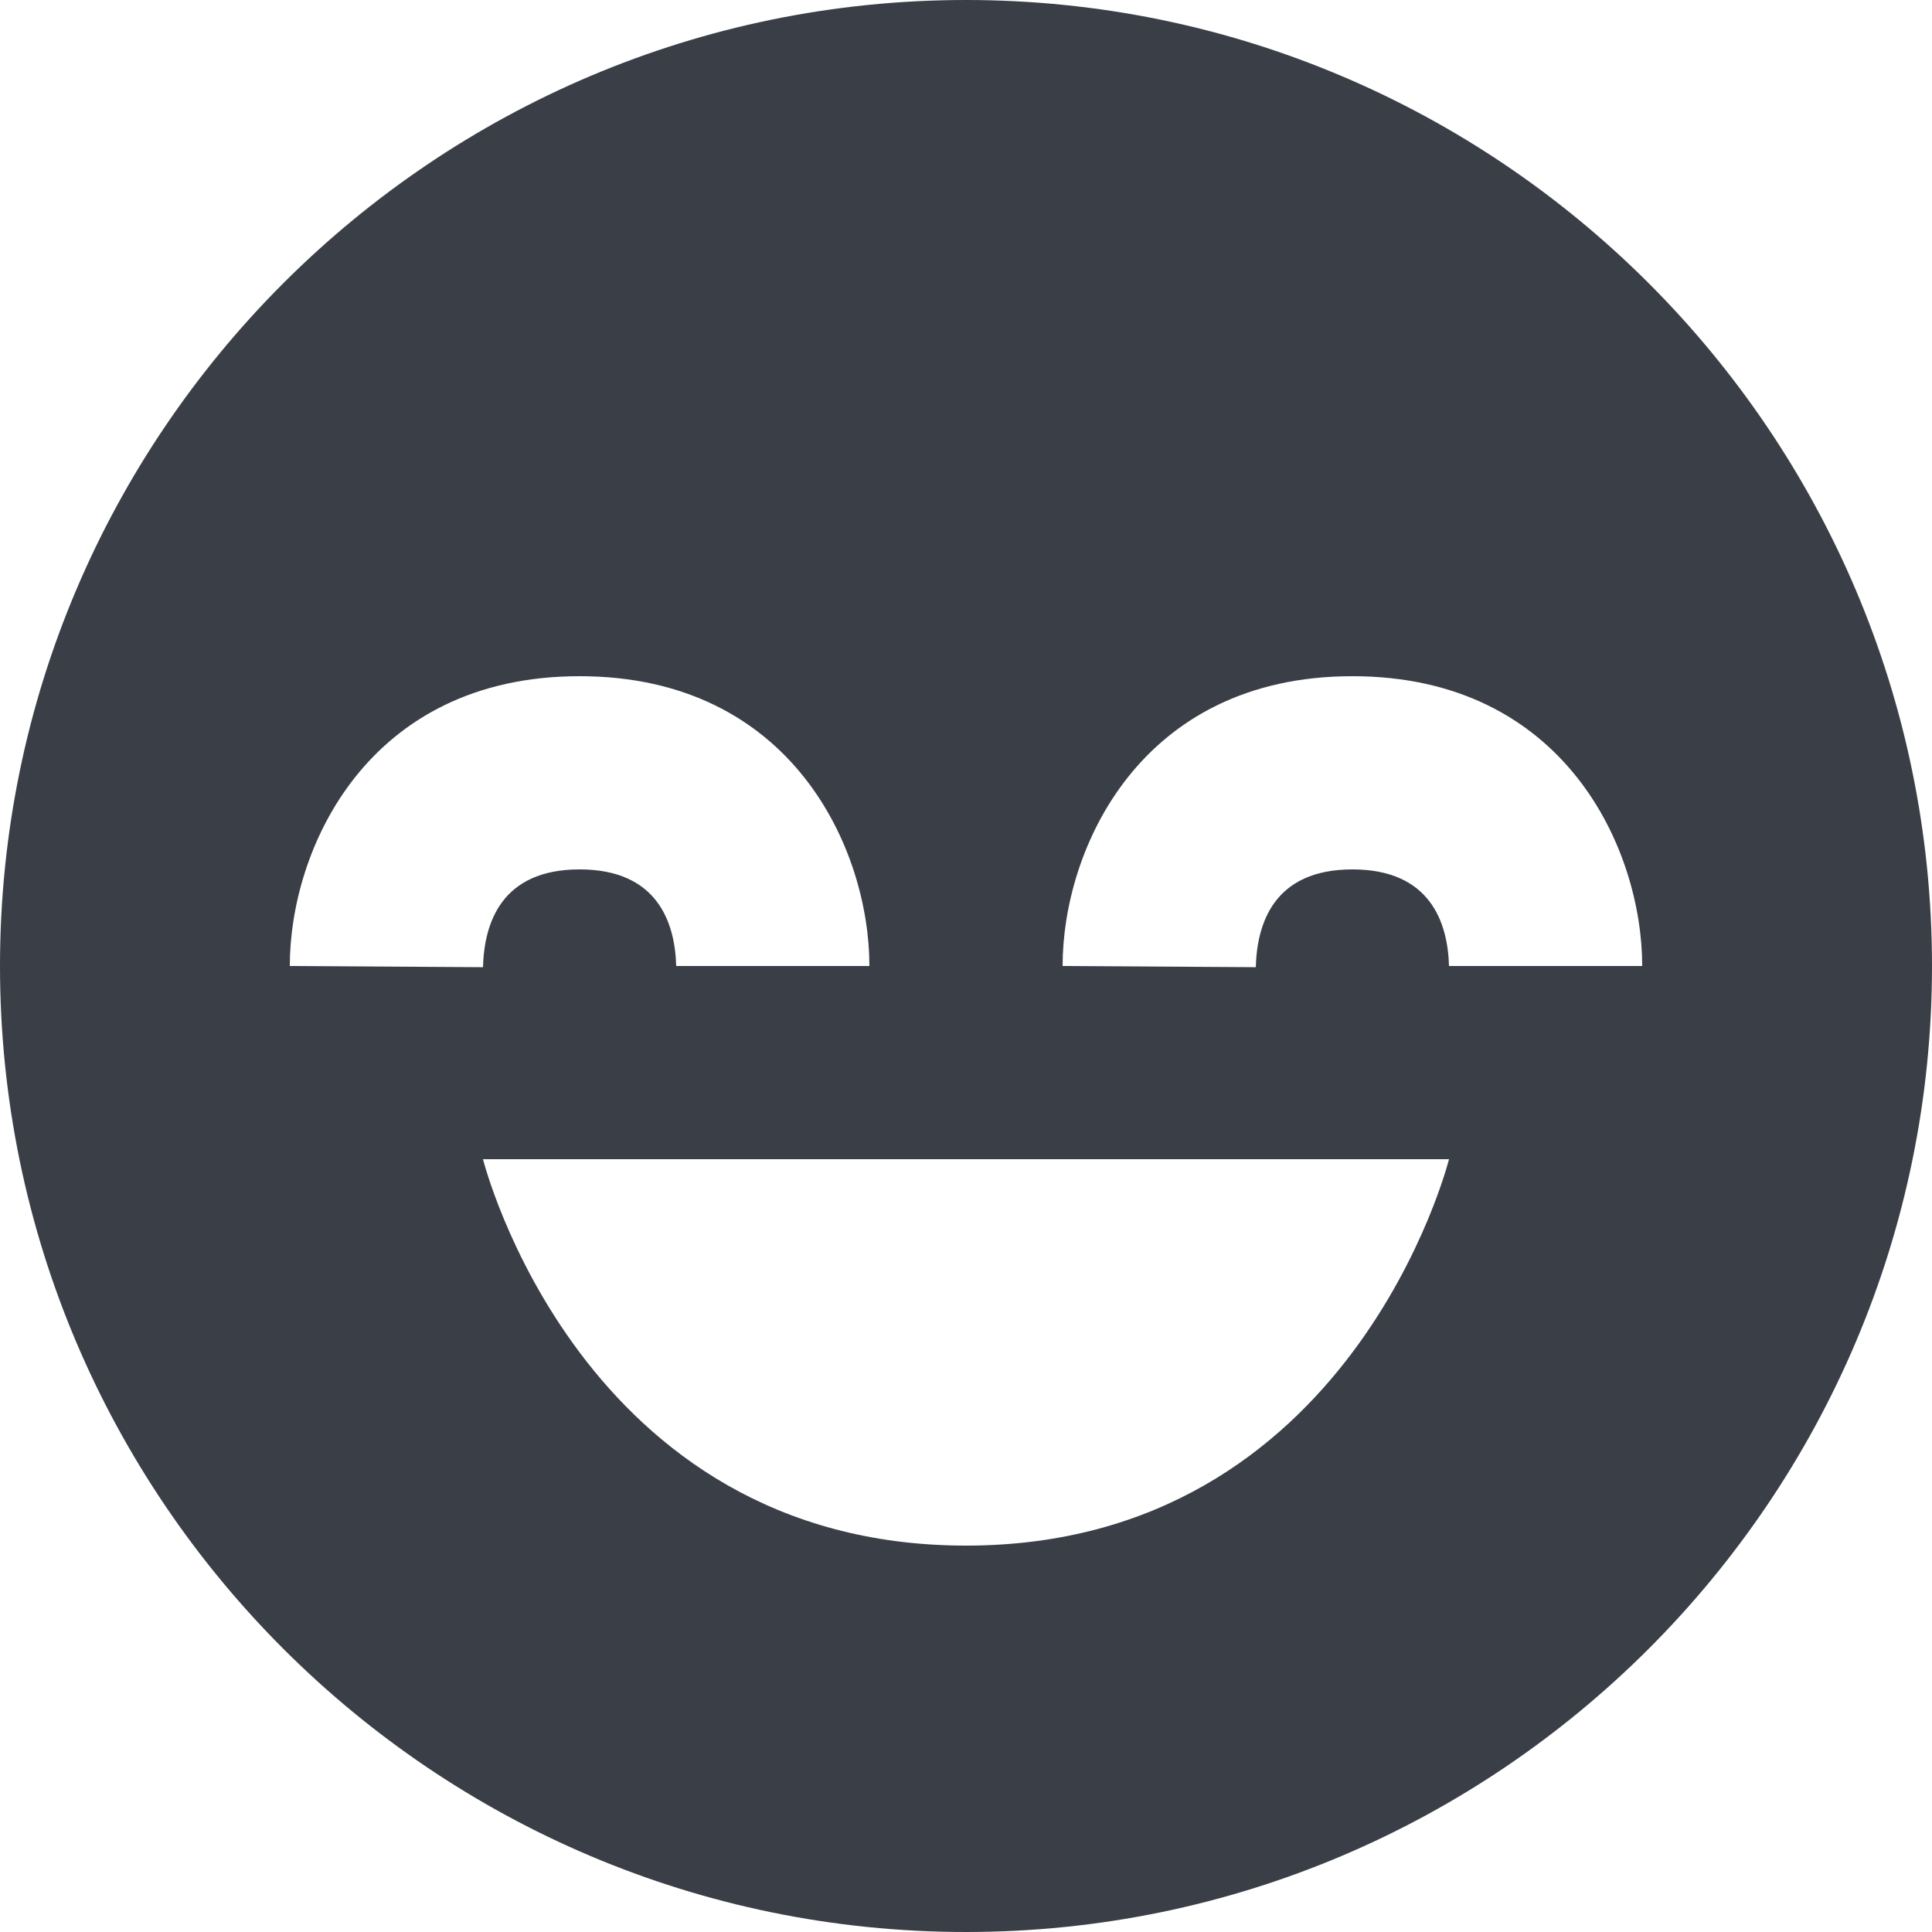 <svg width="36" height="36" viewBox="0 0 36 36" fill="none" xmlns="http://www.w3.org/2000/svg">
<path d="M18 0C8.075 0 0 8.075 0 18C0 27.925 8.075 36 18 36C27.925 36 36 27.925 36 18C36 8.075 27.925 0 18 0ZM10.8 12.6C14.762 12.6 16.2 15.829 16.2 18H12.6C12.578 17.19 12.251 16.2 10.8 16.2C9.349 16.2 9.022 17.19 9 18.022L5.4 18C5.4 15.829 6.838 12.6 10.8 12.6ZM18 28.8C10.8 28.8 9 21.6 9 21.6H27C27 21.6 25.2 28.8 18 28.8ZM27 18C26.978 17.19 26.651 16.2 25.2 16.2C23.749 16.2 23.422 17.19 23.4 18.022L19.8 18C19.8 15.829 21.238 12.6 25.2 12.6C29.162 12.6 30.6 15.829 30.6 18H27Z" fill="#3A3F47"/>
</svg>
